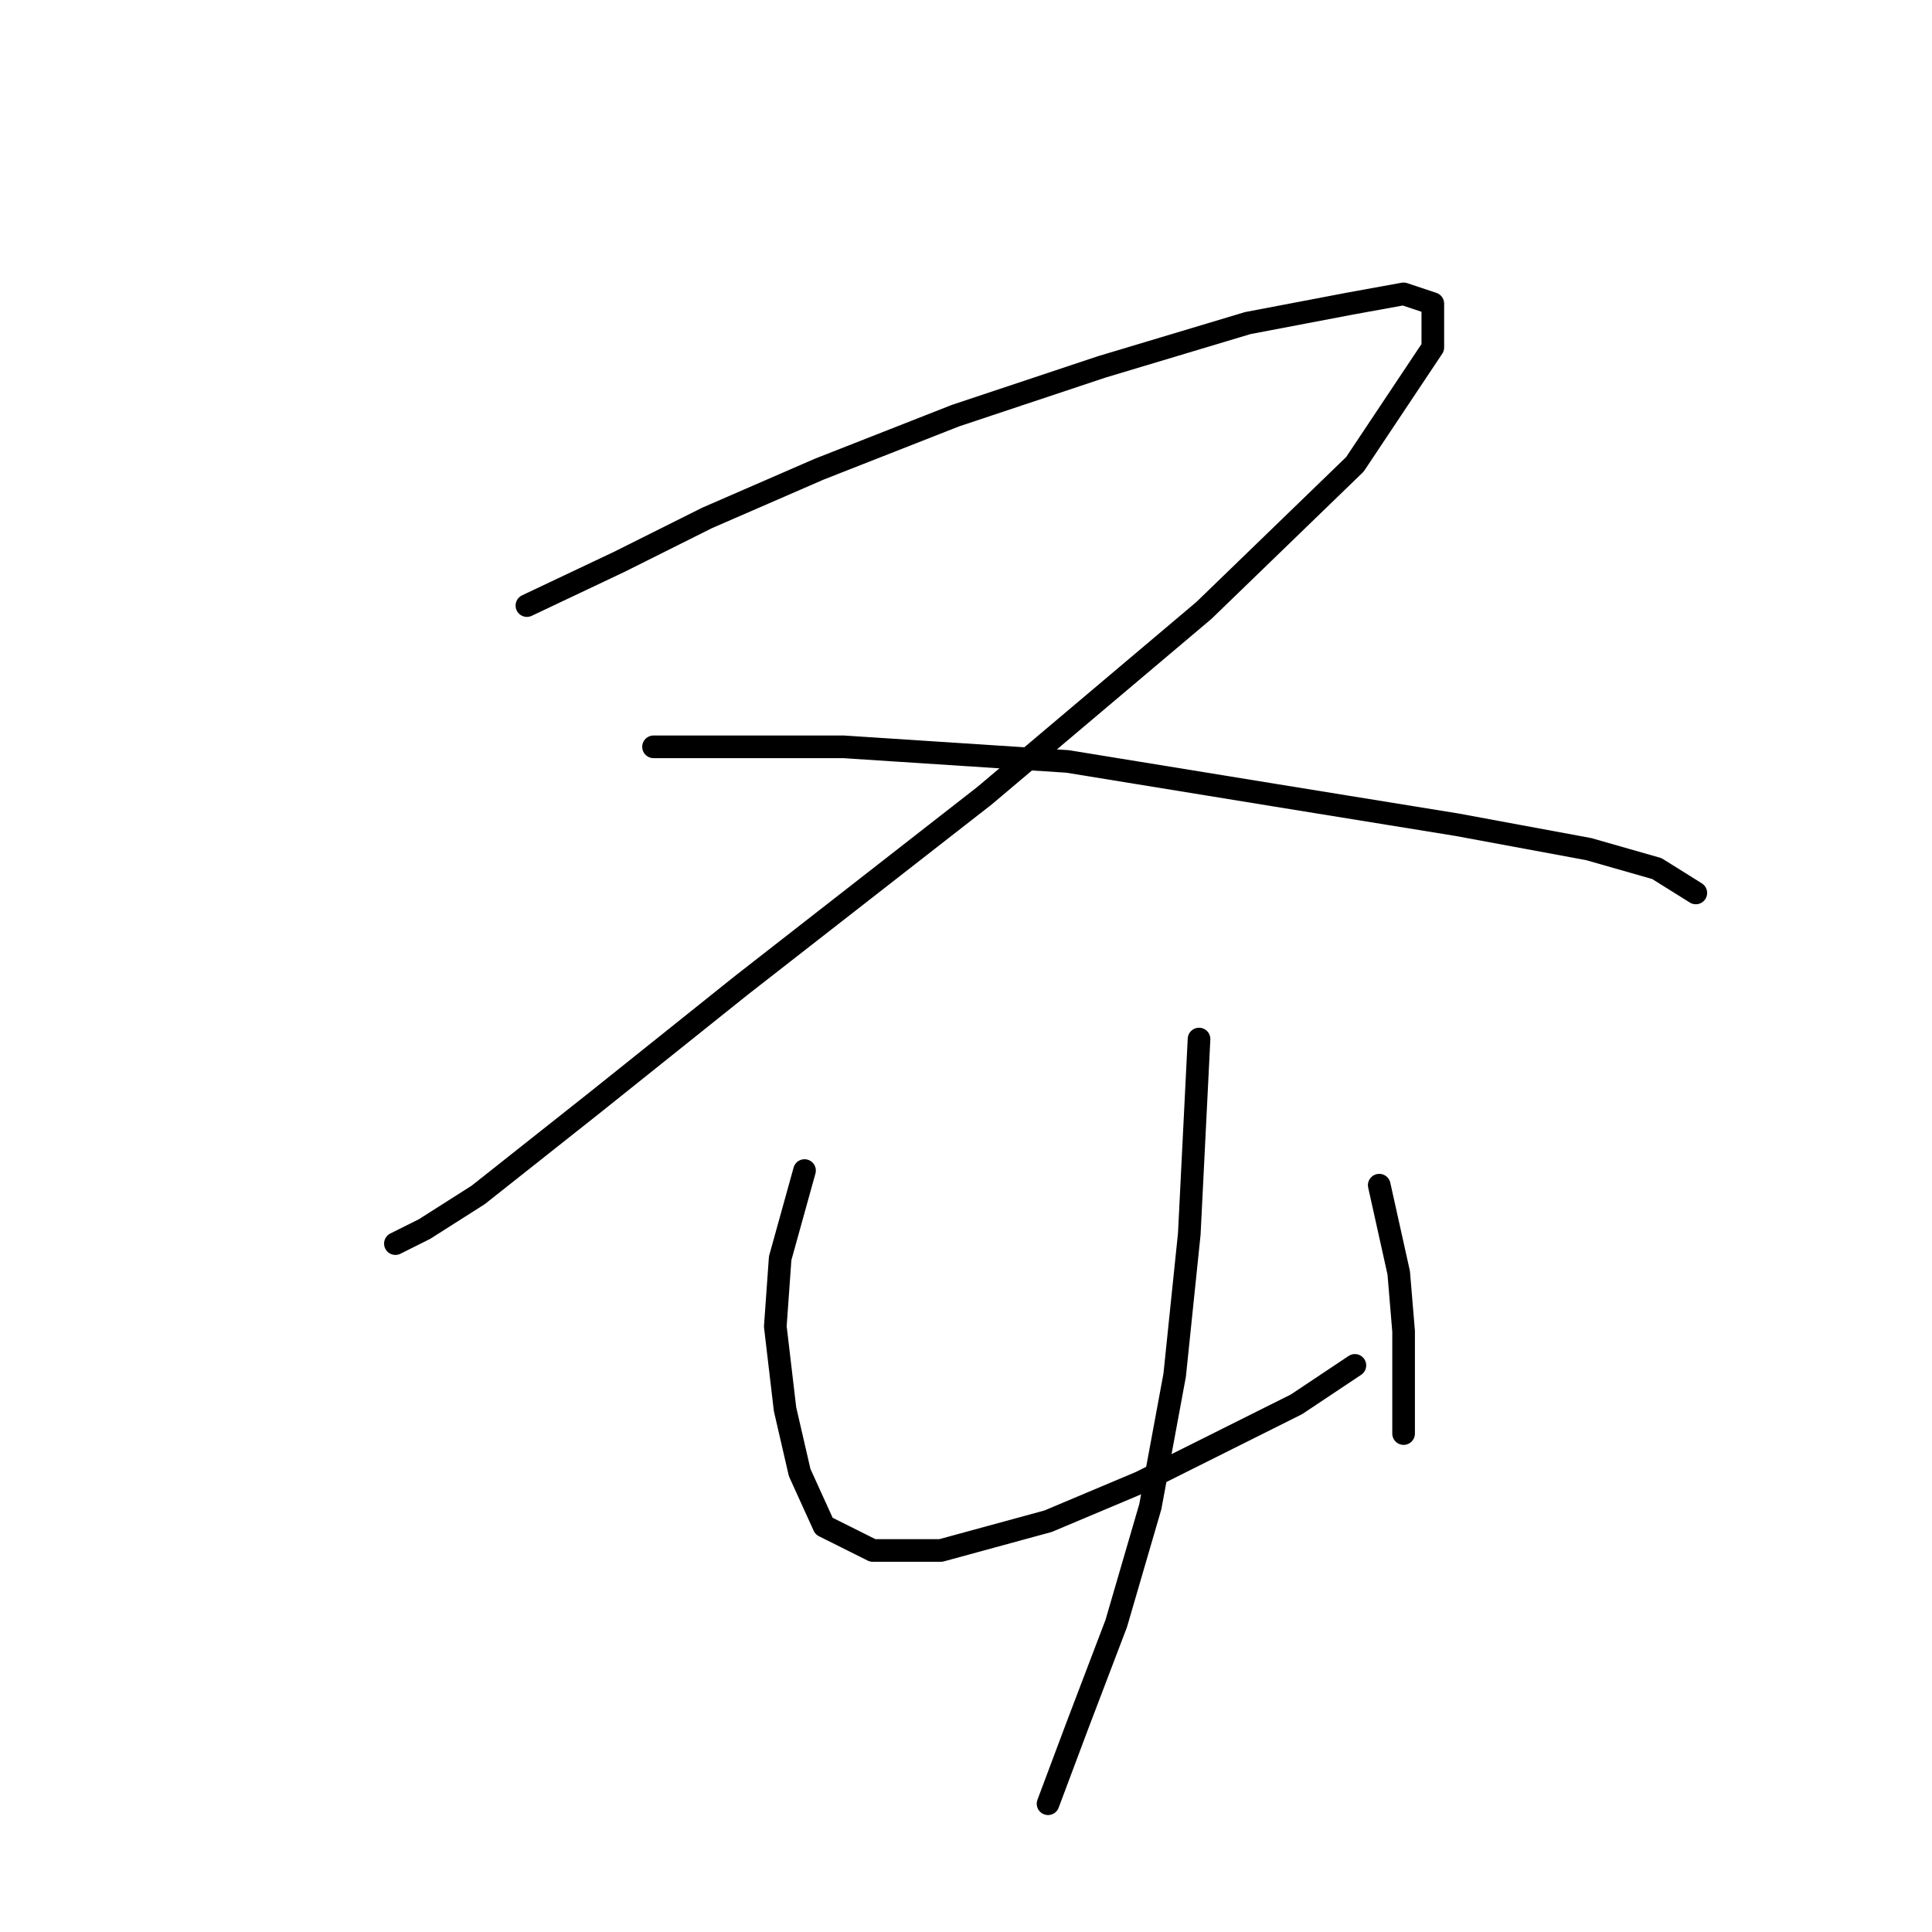 <?xml version="1.0" standalone="no"?>
    <svg width="256" height="256" xmlns="http://www.w3.org/2000/svg" version="1.1">
    <polyline stroke="black" stroke-width="3" stroke-linecap="round" fill="transparent" stroke-linejoin="round" points="69.818 80.242 82.08 74.434 93.696 68.626 108.54 62.172 126.61 55.073 145.971 48.62 165.332 42.811 178.884 40.23 185.984 38.939 189.856 40.23 189.856 46.038 179.53 61.527 159.523 80.888 130.482 105.412 98.214 130.581 78.853 146.07 63.364 158.332 56.265 162.849 52.393 164.785 52.393 164.785 " />
        <polyline stroke="black" stroke-width="3" stroke-linecap="round" fill="transparent" stroke-linejoin="round" points="86.597 98.958 111.766 98.958 141.453 100.894 169.204 105.412 193.083 109.284 210.507 112.511 219.543 115.092 224.705 118.319 224.705 118.319 " />
        <polyline stroke="black" stroke-width="3" stroke-linecap="round" fill="transparent" stroke-linejoin="round" points="106.603 155.105 103.377 166.722 102.731 175.757 104.022 186.728 105.958 195.118 109.185 202.217 115.639 205.444 124.674 205.444 138.872 201.571 151.134 196.408 162.75 190.6 171.785 186.083 179.53 180.92 179.53 180.92 " />
        <polyline stroke="black" stroke-width="3" stroke-linecap="round" fill="transparent" stroke-linejoin="round" points="182.757 157.041 185.338 168.658 185.984 176.402 185.984 184.146 185.984 189.955 185.984 189.955 " />
        <polyline stroke="black" stroke-width="3" stroke-linecap="round" fill="transparent" stroke-linejoin="round" points="158.878 137.68 157.587 163.495 155.651 182.21 152.424 199.635 147.907 215.124 142.744 228.677 138.872 239.003 138.872 239.003 " />
        </svg>